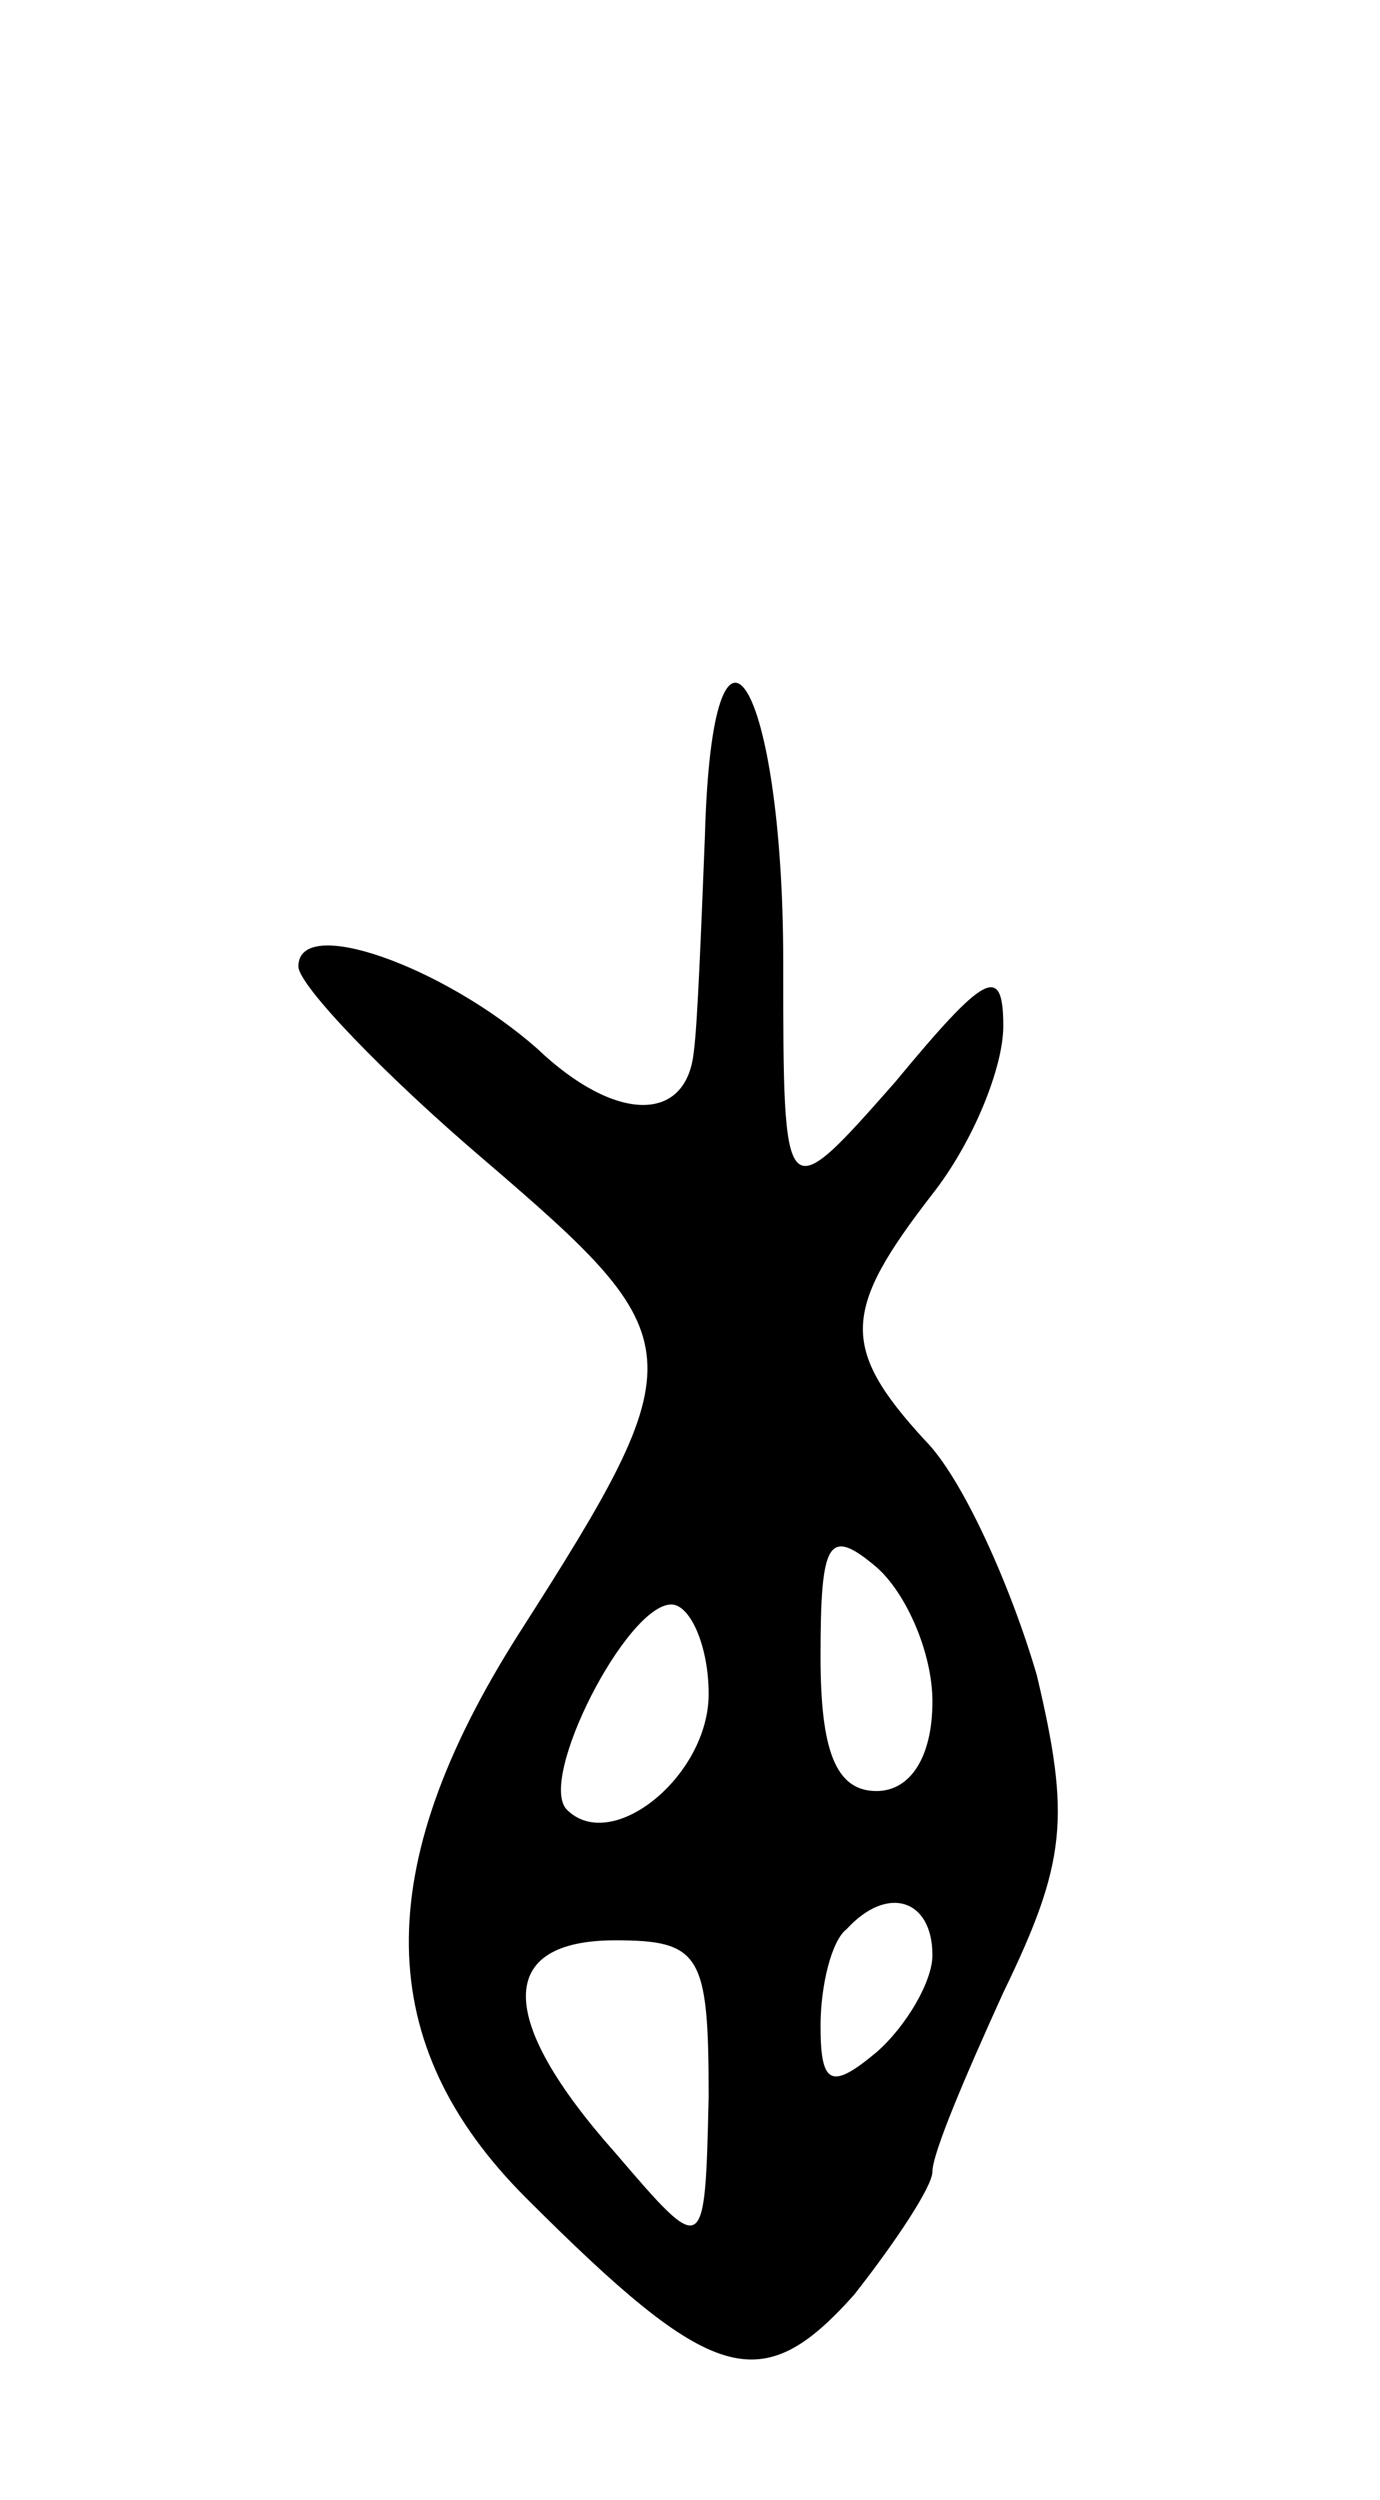 <svg version="1.0" xmlns="http://www.w3.org/2000/svg"
 width="37pt" height="67pt" viewBox="0 0 37 67"
 preserveAspectRatio="xMidYMid meet">
<g transform="translate(0,67) scale(0.1,-0.1)"
fill="#000000" stroke="none">
<path d="M189 446 c-1 -25 -2 -51 -3 -58 -2 -19 -21 -19 -42 1 -25 22 -64 36
-64 22 0 -5 23 -29 50 -52 56 -48 57 -52 9 -127 -40 -63 -39 -110 2 -151 50
-50 63 -54 88 -26 11 14 21 29 21 33 0 5 9 26 19 48 17 35 18 47 9 85 -7 24
-20 53 -30 63 -23 25 -22 35 2 66 11 14 19 34 19 45 0 17 -5 14 -29 -15 -30
-34 -30 -34 -30 32 0 76 -19 106 -21 34z m61 -232 c0 -15 -6 -24 -15 -24 -11
0 -15 11 -15 36 0 31 2 35 15 24 8 -7 15 -23 15 -36z m-60 2 c0 -22 -26 -43
-38 -31 -8 8 16 55 28 55 5 0 10 -11 10 -24z m60 -70 c0 -7 -7 -19 -15 -26
-12 -10 -15 -9 -15 7 0 11 3 23 7 26 11 12 23 8 23 -7z m-60 -38 c-1 -43 -1
-43 -25 -15 -32 36 -32 57 0 57 23 0 25 -4 25 -42z"/>
</g>
</svg>
